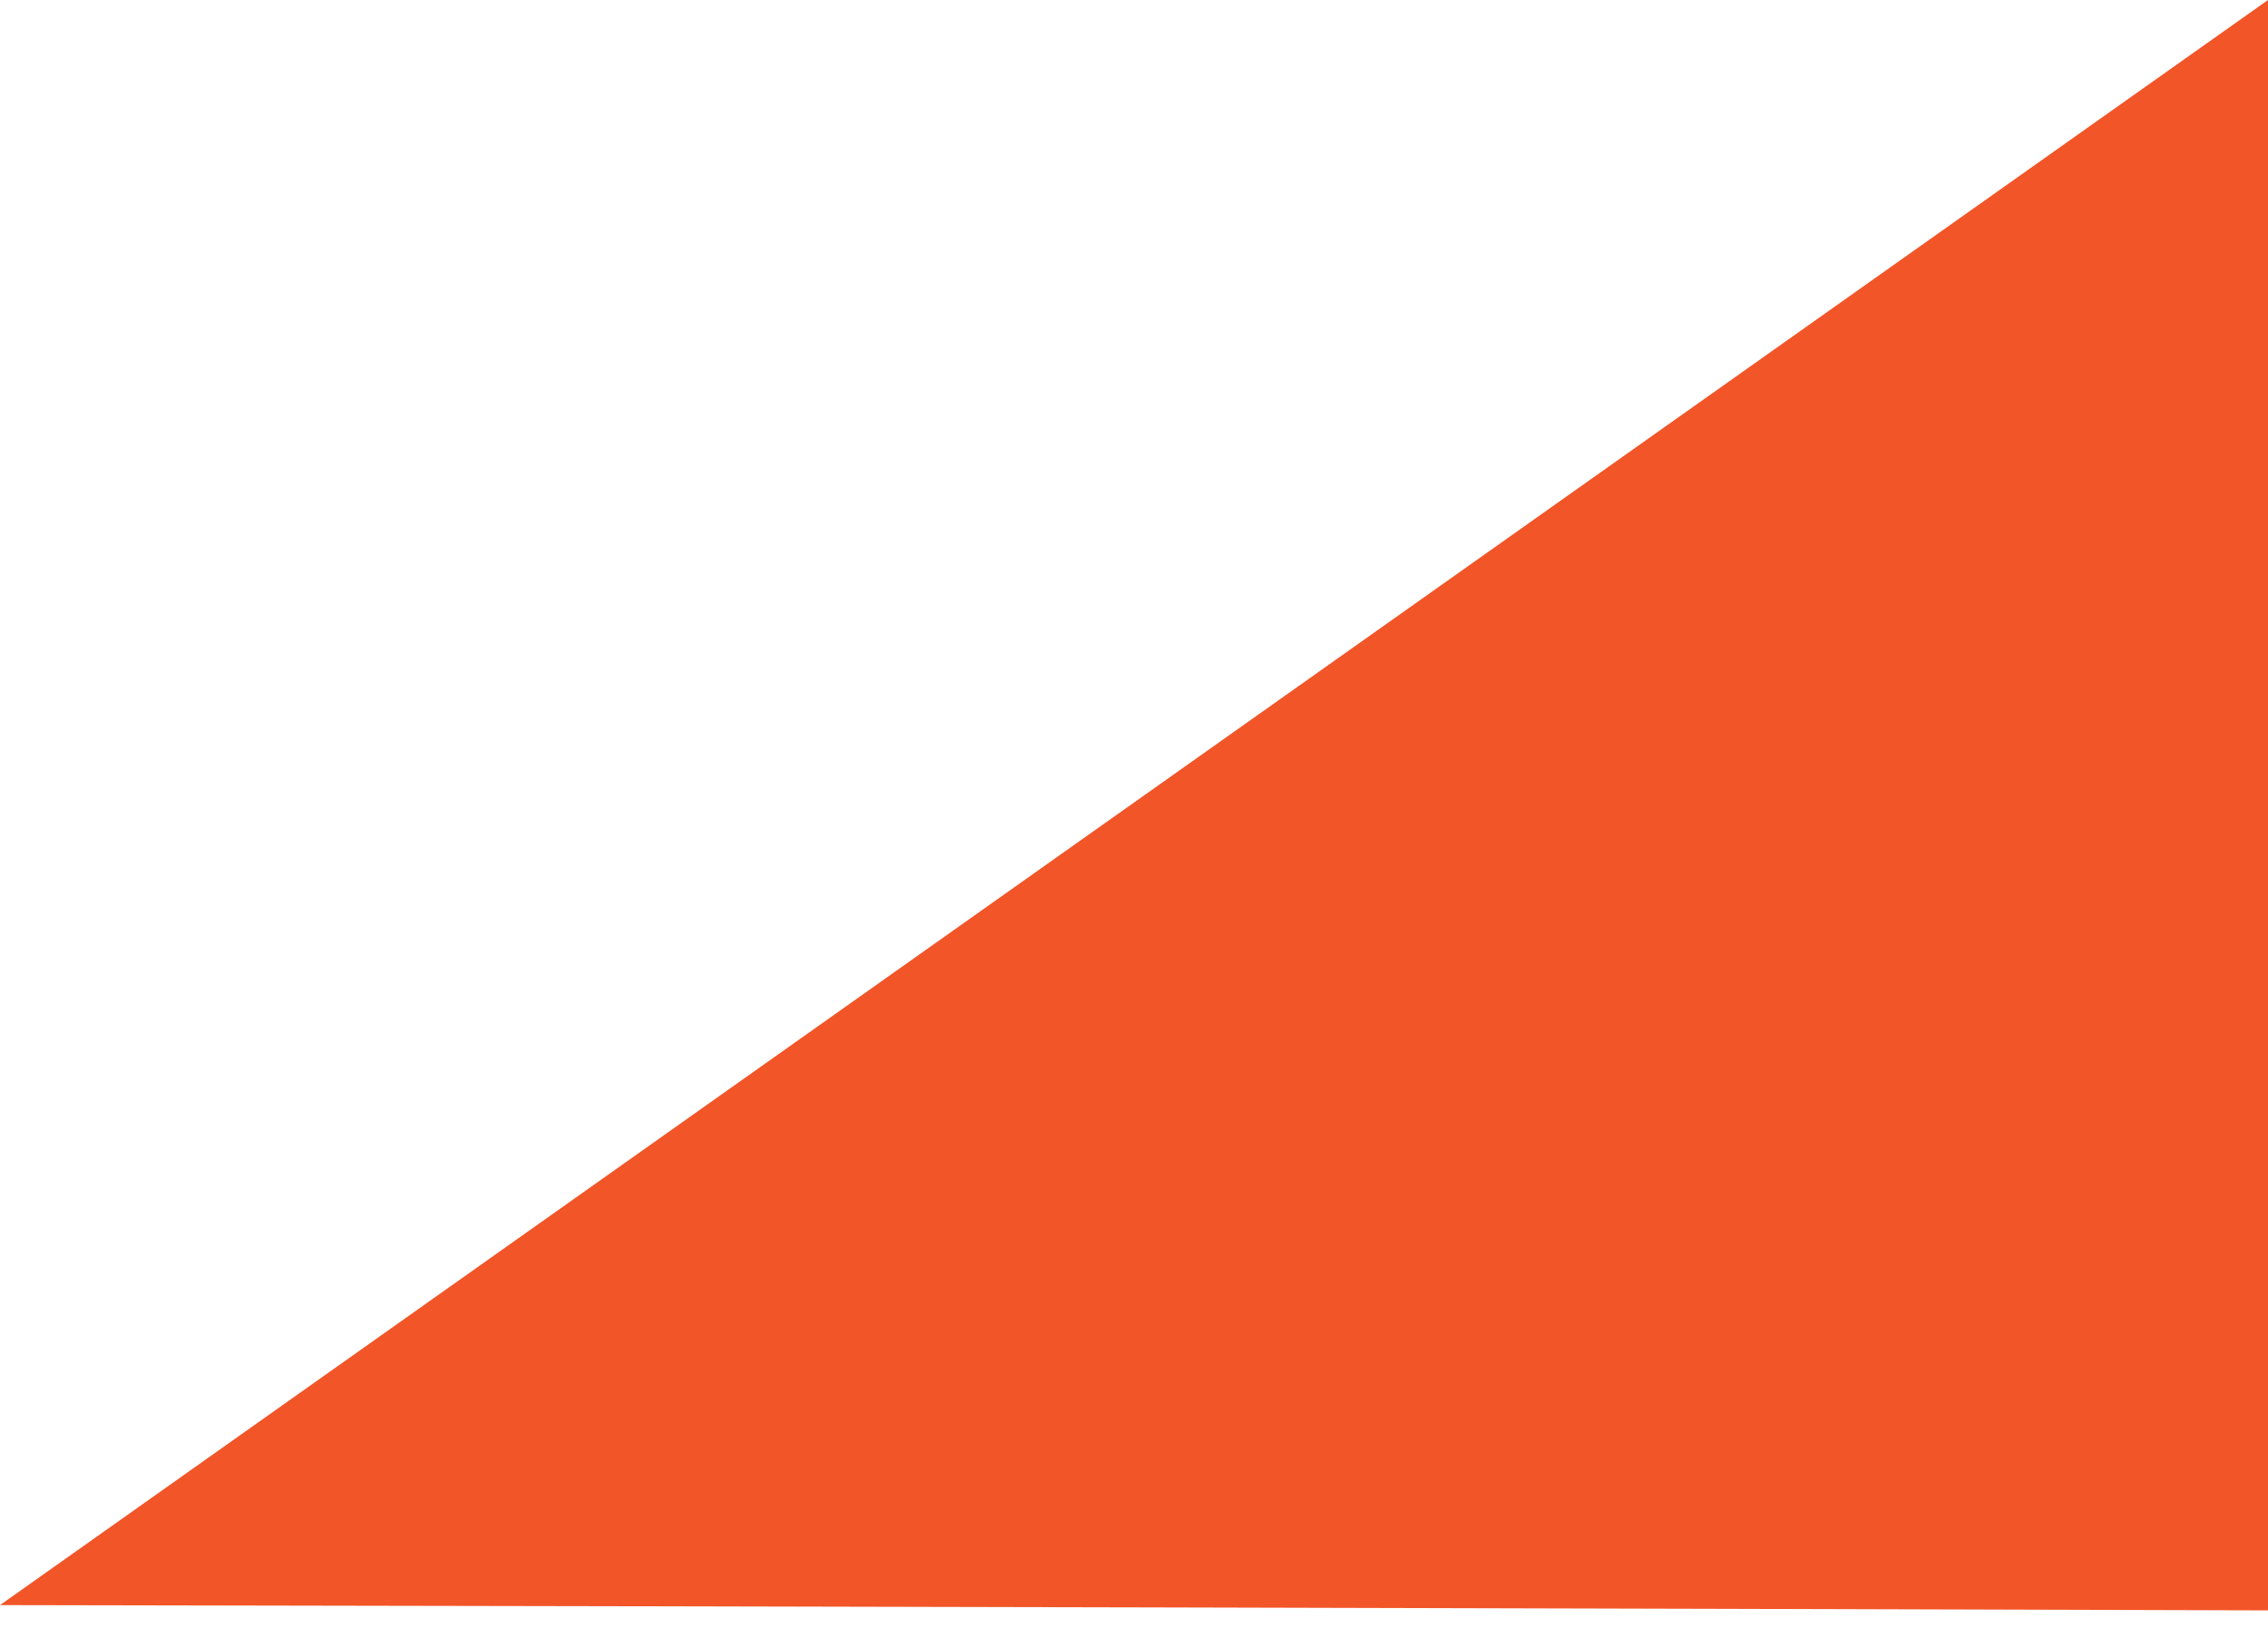 <svg width="18" height="13" viewBox="0 0 18 13" fill="none" xmlns="http://www.w3.org/2000/svg">
<path d="M18 12.784C12.574 12.768 6.257 12.752 0 12.742L18 -1.93372e-05V12.784Z" fill="#F25528"/>
</svg>
